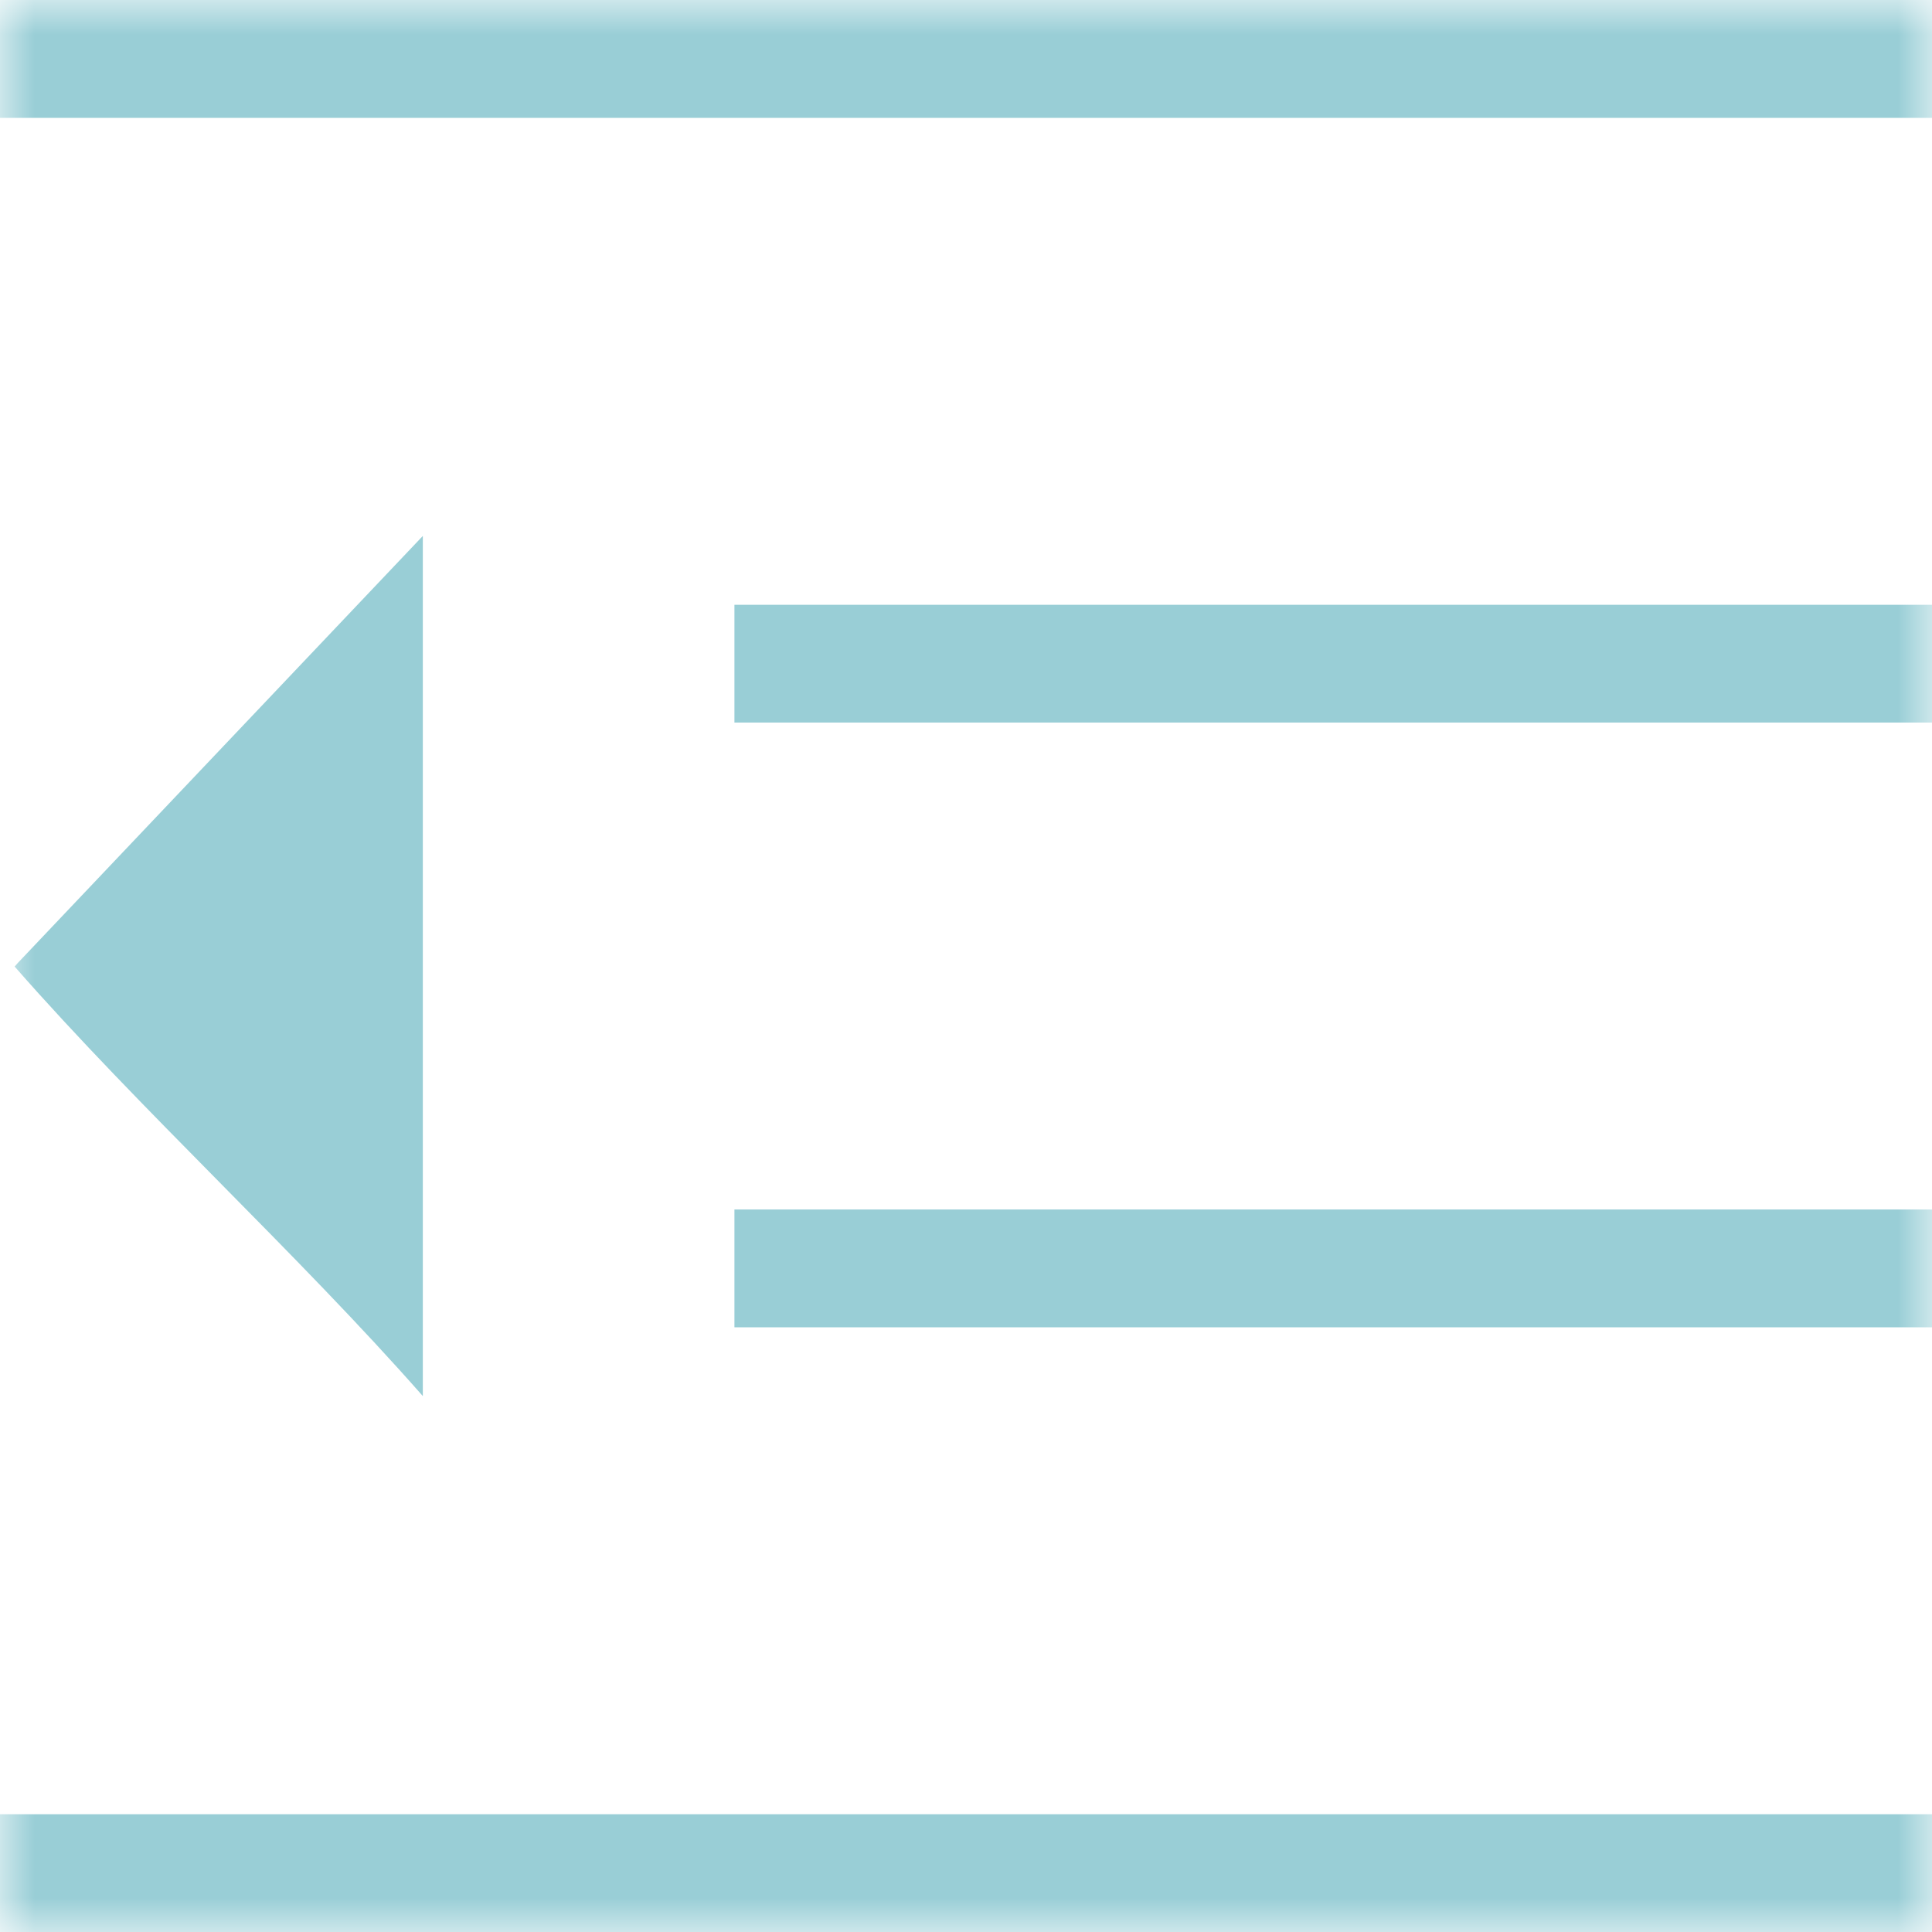 <svg width="28" height="28" viewBox="0 0 28 28" fill="none" xmlns="http://www.w3.org/2000/svg">
<g clip-path="url(#clip0_21_106)">
<mask id="mask0_21_106" style="mask-type:luminance" maskUnits="userSpaceOnUse" x="0" y="0" width="28" height="28">
<path d="M28 0H0V28H28V0Z" fill="white"/>
</mask>
<g mask="url(#mask0_21_106)">
<path d="M0 0H28V1.708H0V0ZM0.258 13.956L6.128 7.767V20.233C4.302 18.157 2.035 16.088 0.212 14.008L0.258 13.956ZM10.644 17.529H28V19.236H10.644V17.529ZM10.644 8.765H28V10.472H10.644V8.765ZM0 26.293H28V28H0V26.293Z" fill="#99CED6"/>
</g>
</g>
<defs>
<clipPath id="clip0_21_106">
<rect width="28" height="28" fill="white"/>
</clipPath>
</defs>
</svg>

